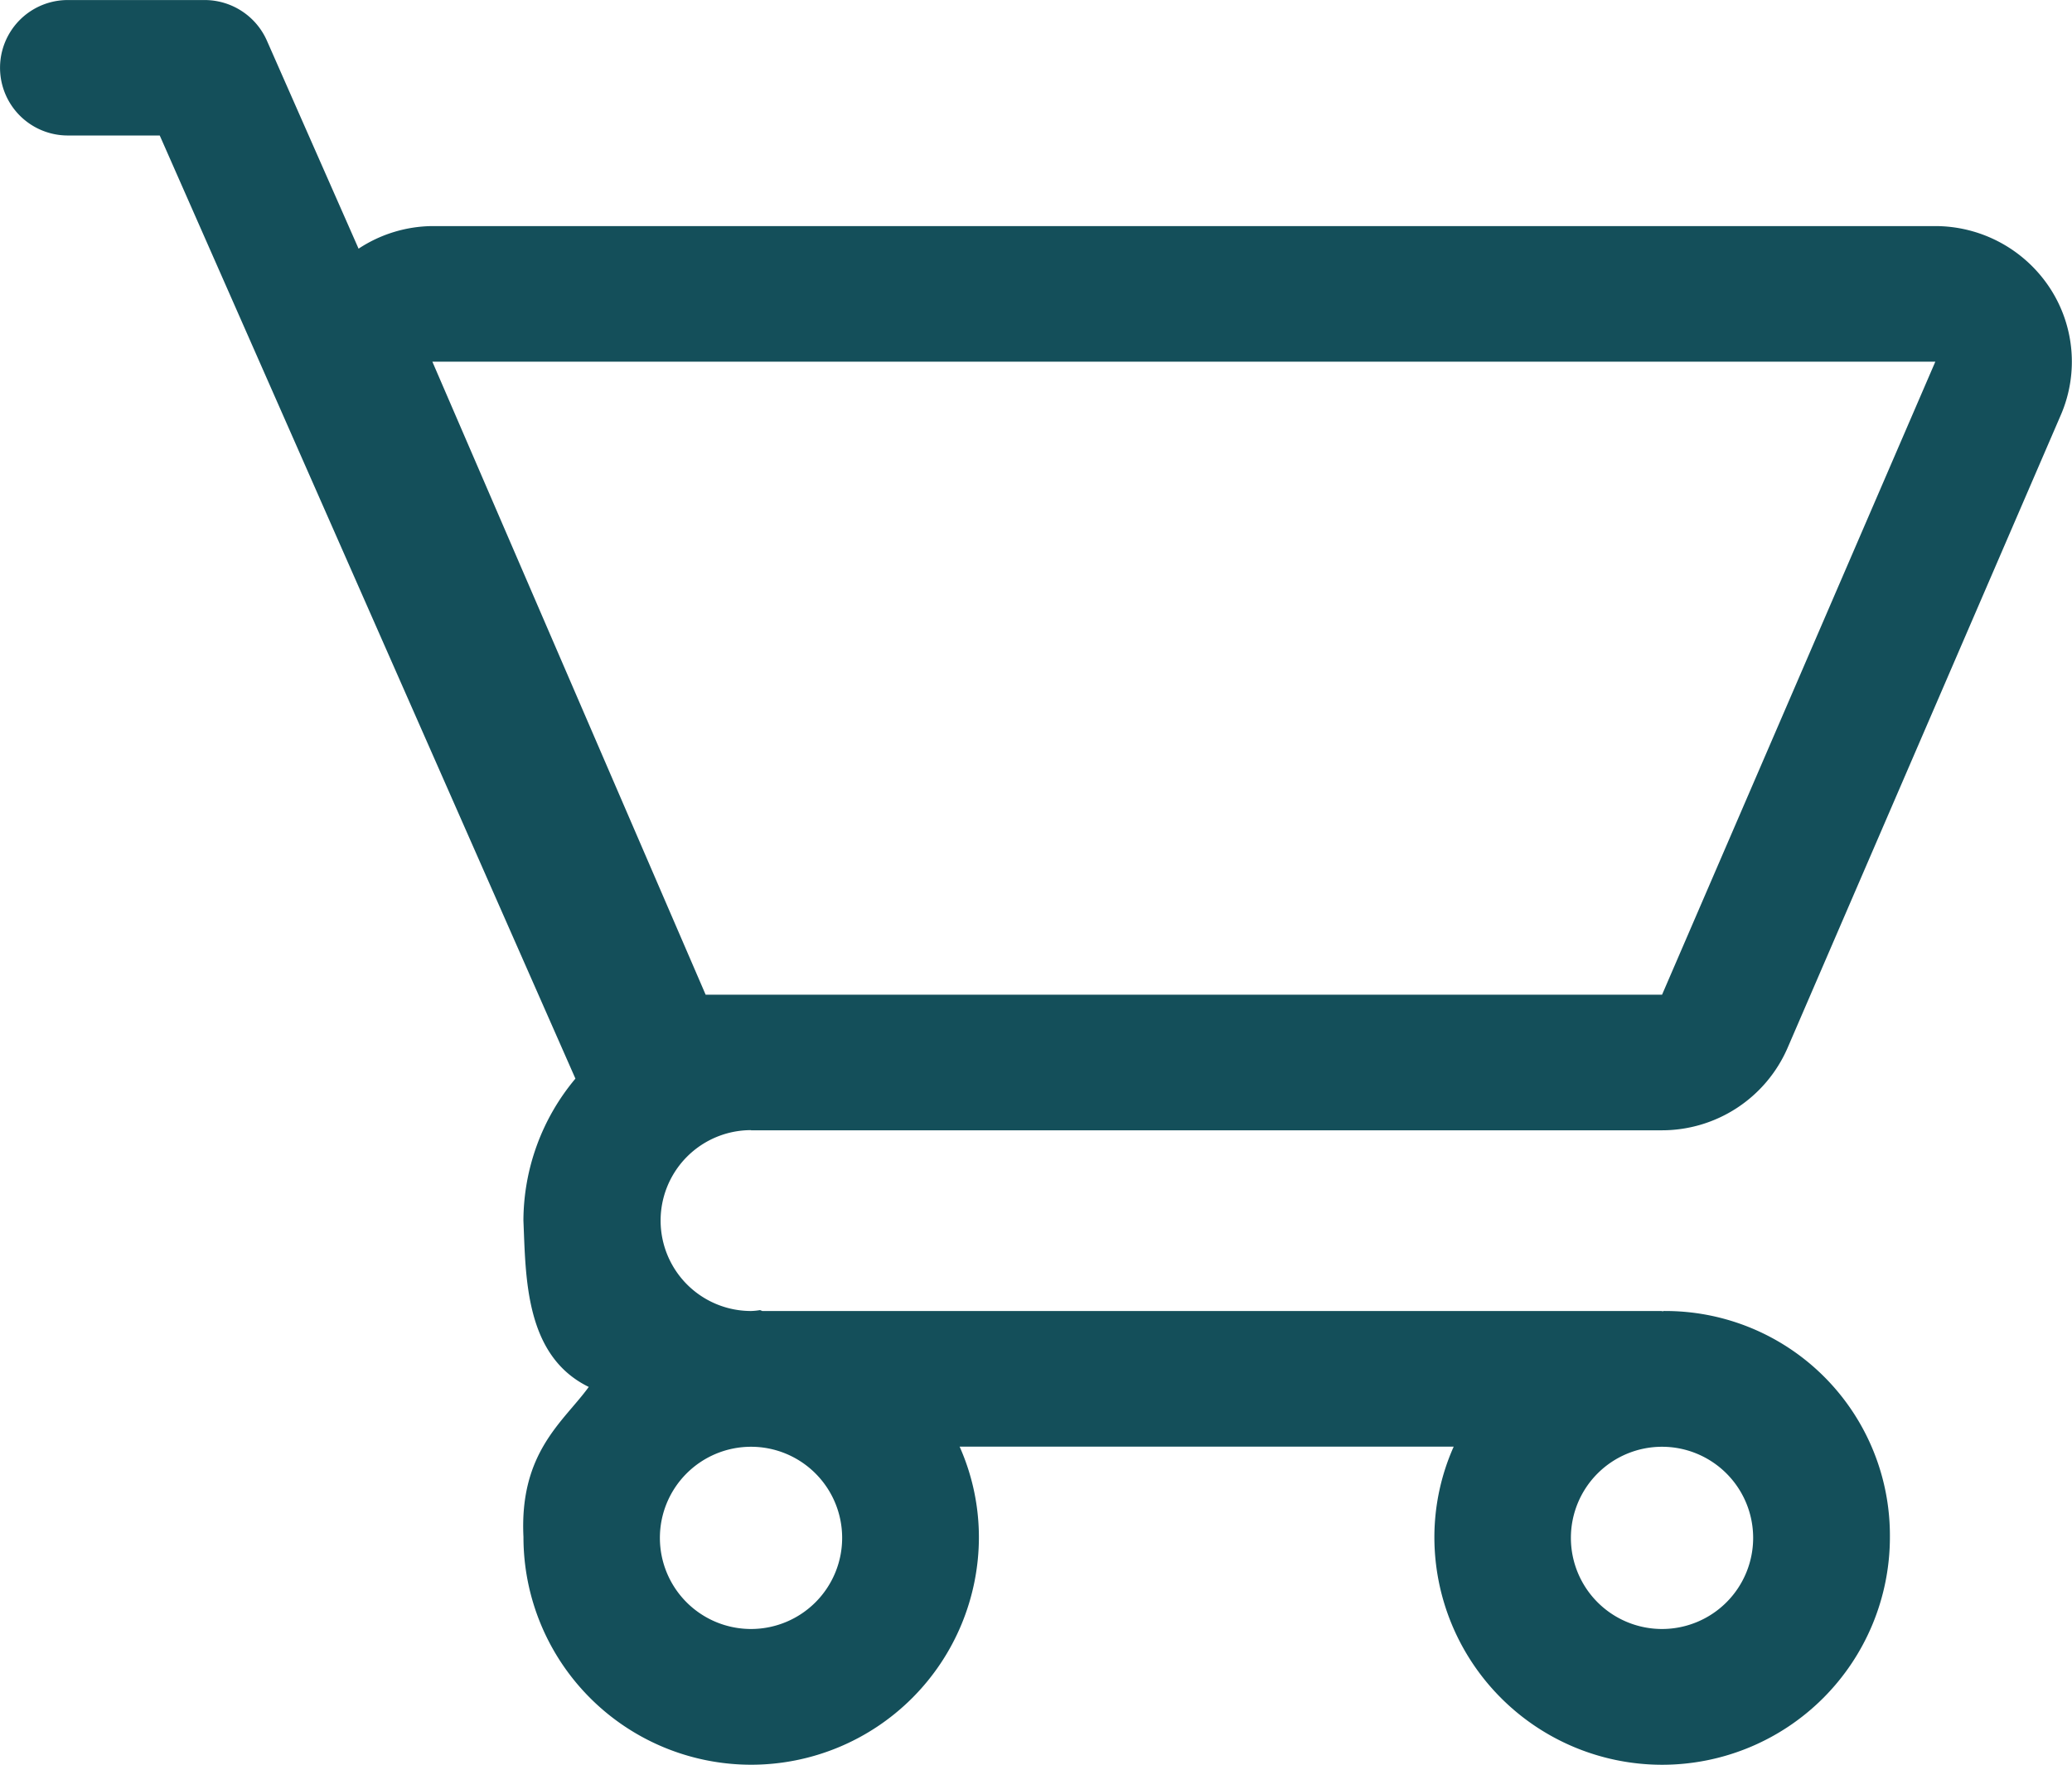 <svg xmlns="http://www.w3.org/2000/svg" width="52" height="44.303" viewBox="0 0 52 44.303">
  <path id="Cart" d="M537.84,2333.372H560.7a3.437,3.437,0,0,0,3.151-2.064l6.859-15.89a3.375,3.375,0,0,0-.289-3.211,3.442,3.442,0,0,0-2.863-1.532H529.838a3.417,3.417,0,0,0-1.848.567l-2.3-5.22a1.709,1.709,0,0,0-1.571-1.021h-3.427a1.7,1.7,0,1,0,0,3.4H523l10.432,23.674a5.575,5.575,0,0,0-1.305,3.563c.061,1.417.033,3.393,1.64,4.176-.632.872-1.744,1.634-1.639,3.768a5.715,5.715,0,1,0,11.43,0,5.6,5.6,0,0,0-.484-2.27h12.4a5.594,5.594,0,0,0-.485,2.27,5.716,5.716,0,1,0,11.432,0,5.634,5.634,0,0,0-5.642-5.674.166.166,0,0,0-.074.011v-.011H538.119c-.016-.012-.036-.012-.052-.023a1.532,1.532,0,0,1-.227.023,2.27,2.27,0,0,1,0-4.54Zm29.721-19.293-6.858,15.889H536.7l-6.858-15.889Zm-27.435,29.508a2.287,2.287,0,1,1-2.286-2.271A2.286,2.286,0,0,1,540.126,2343.587Zm22.863,0a2.287,2.287,0,1,1-2.286-2.271A2.287,2.287,0,0,1,562.989,2343.587Z" transform="translate(-518.991 -2305)" fill="#144F5A" fill-rule="evenodd"/>
</svg>
